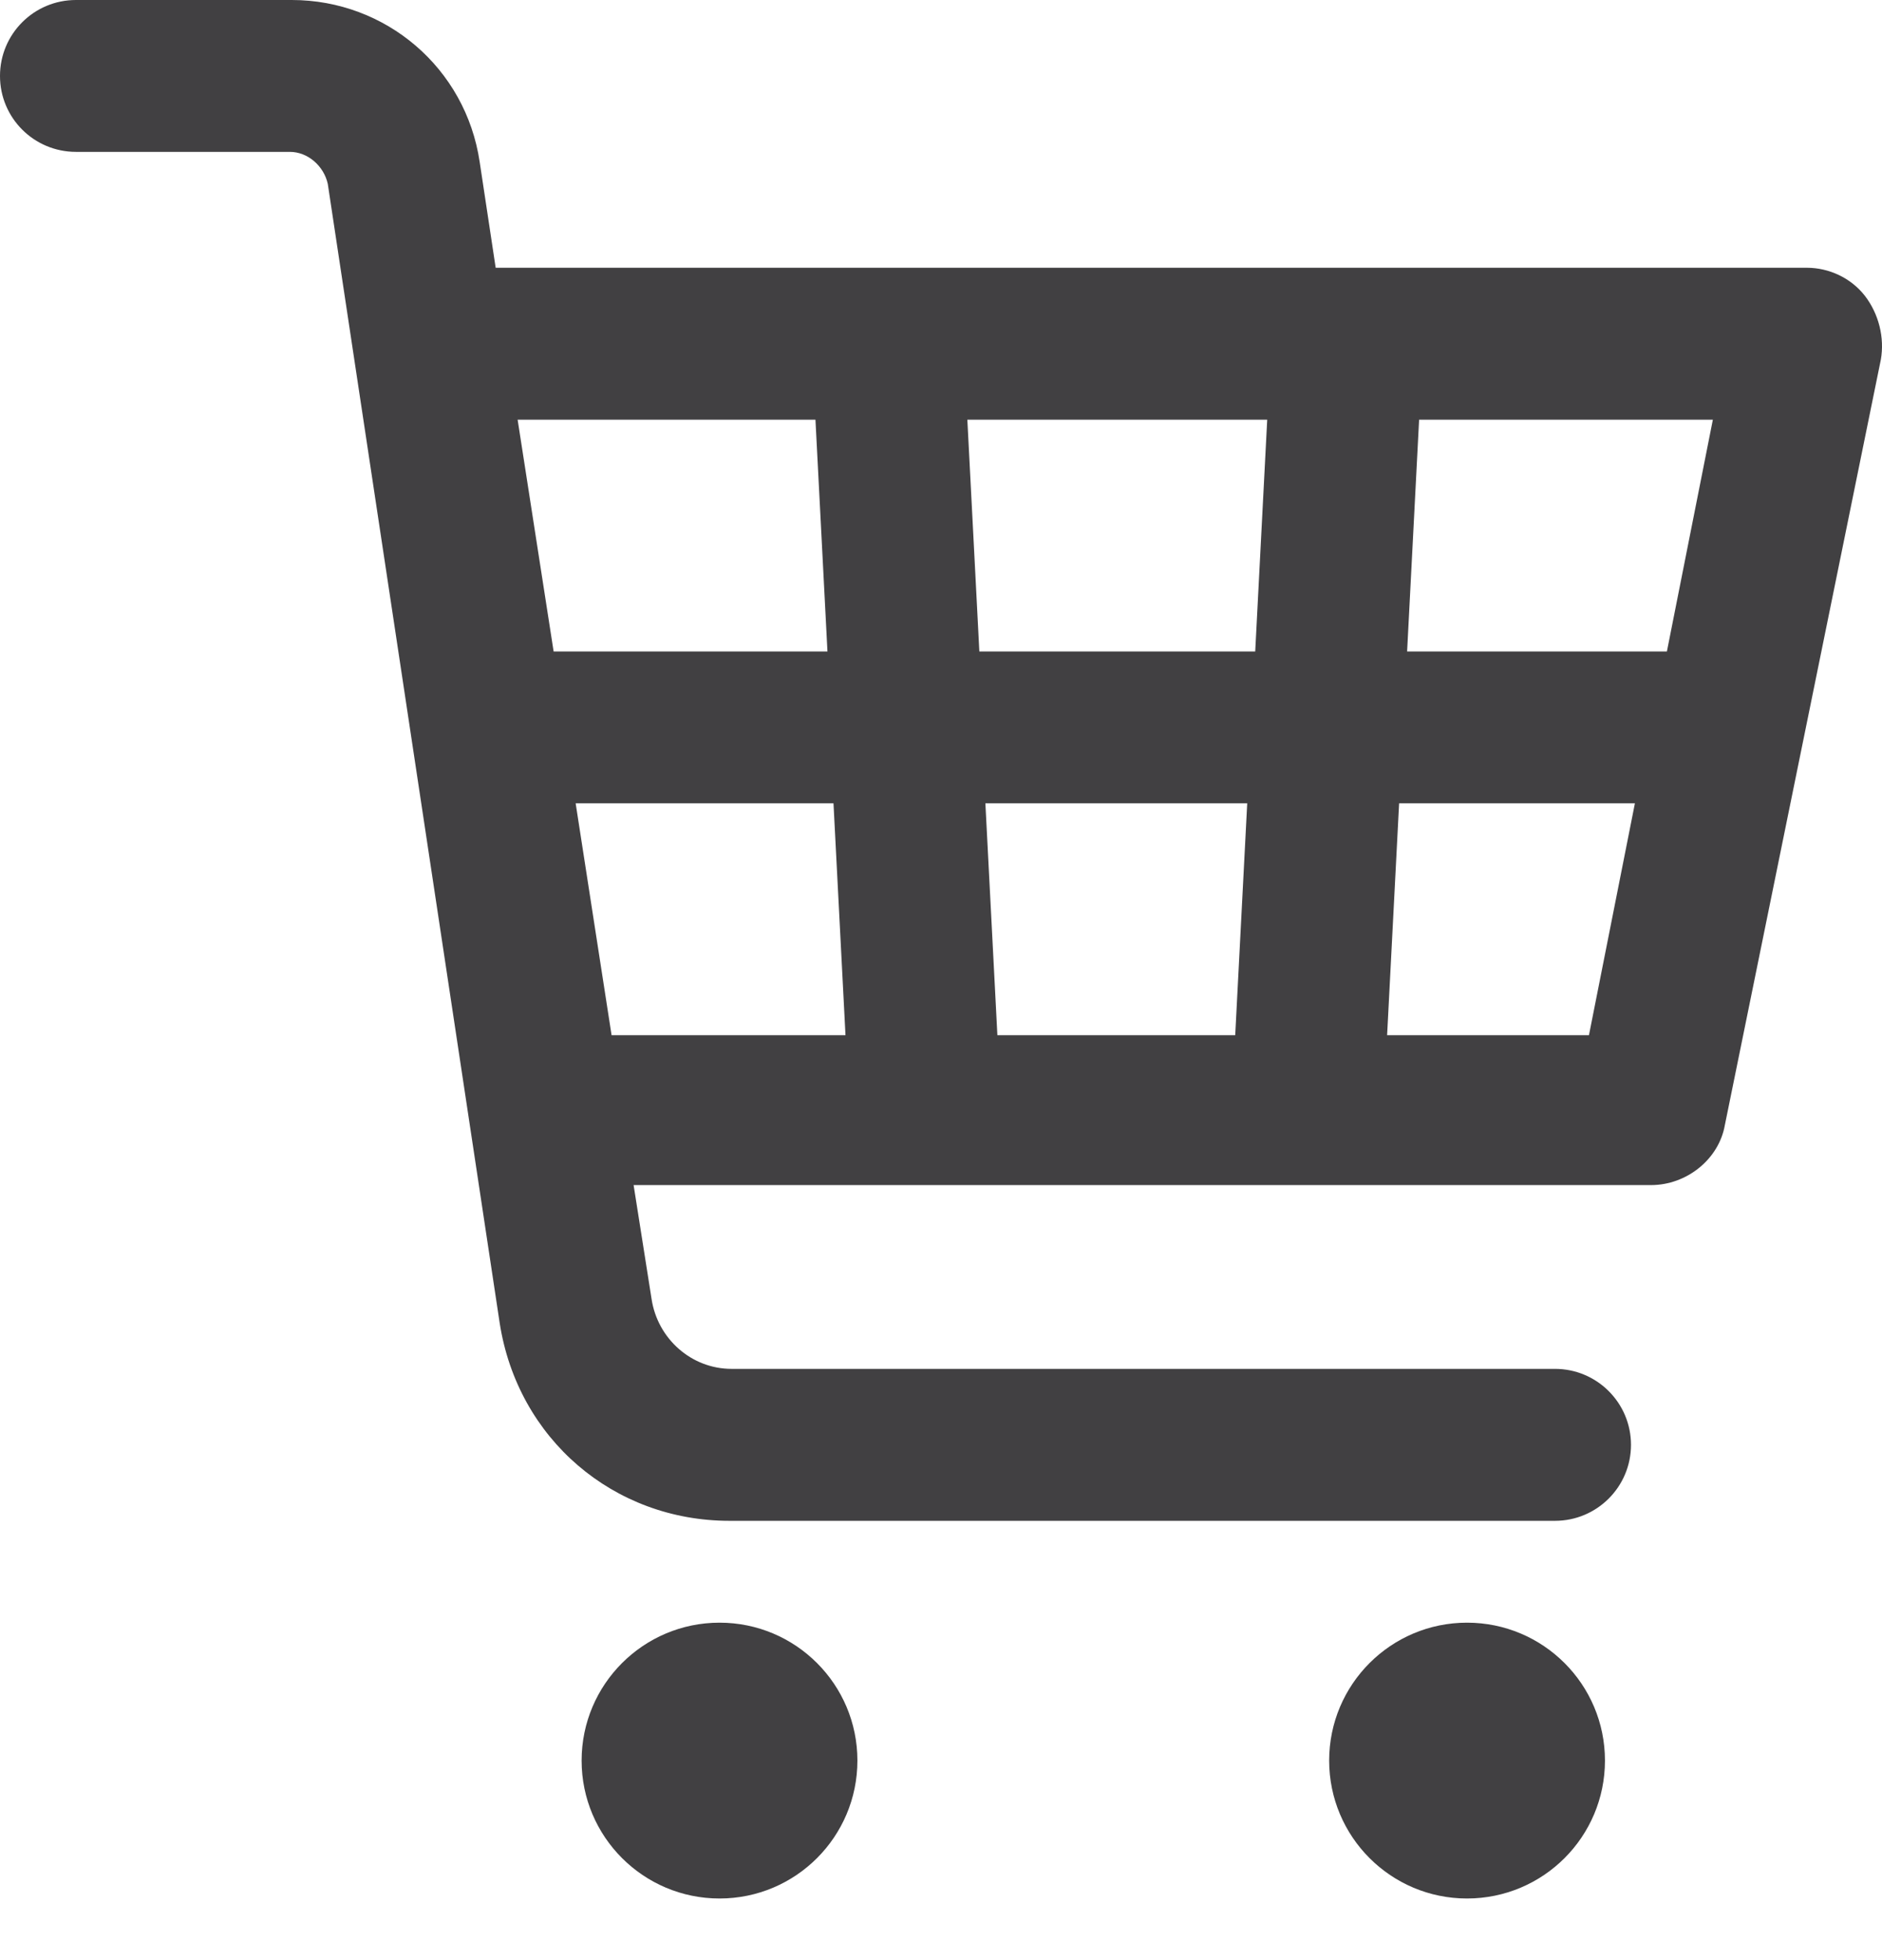 <svg viewBox="0 0 24 25" fill="none" xmlns="http://www.w3.org/2000/svg">
    <path d="M9.176 24.214C10.147 24.214 10.934 23.426 10.934 22.455C10.934 21.484 10.147 20.696 9.176 20.696C8.205 20.696 7.417 21.484 7.417 22.455C7.417 23.426 8.205 24.214 9.176 24.214Z"
          fill="#414042"/>
    <path d="M18.708 24.214C19.68 24.214 20.467 23.426 20.467 22.455C20.467 21.484 19.68 20.696 18.708 20.696C17.737 20.696 16.95 21.484 16.95 22.455C16.95 23.426 17.737 24.214 18.708 24.214Z"
          fill="#414042"/>
    <path d="M23.781 3.772C23.602 3.543 23.322 3.415 23.041 3.415H6.321L6.117 2.065C5.939 0.867 4.919 0 3.721 0H0.969C0.433 0 0 0.433 0 0.969C0 1.504 0.433 1.937 0.969 1.937H3.696C3.925 1.937 4.129 2.116 4.18 2.345L6.372 16.873C6.601 18.352 7.825 19.397 9.303 19.397H19.83C20.365 19.397 20.799 18.963 20.799 18.428C20.799 17.893 20.365 17.459 19.83 17.459H9.329C8.819 17.459 8.386 17.077 8.309 16.567L8.08 15.115H21.053C21.512 15.115 21.92 14.783 21.996 14.35L23.985 4.588C24.035 4.308 23.959 4.002 23.781 3.772ZM21.257 8.309H17.944L18.097 5.353H21.843L21.257 8.309ZM12.489 8.309L12.336 5.353H16.16L16.007 8.309H12.489ZM15.905 10.246L15.752 13.203H12.719L12.566 10.246H15.905ZM10.399 5.353L10.552 8.309H7.06L6.601 5.353H10.399ZM7.341 10.246H10.629L10.782 13.203H7.799L7.341 10.246ZM17.689 13.203L17.842 10.246H20.849L20.263 13.203H17.689Z"
          fill="#414042"/>
</svg>
